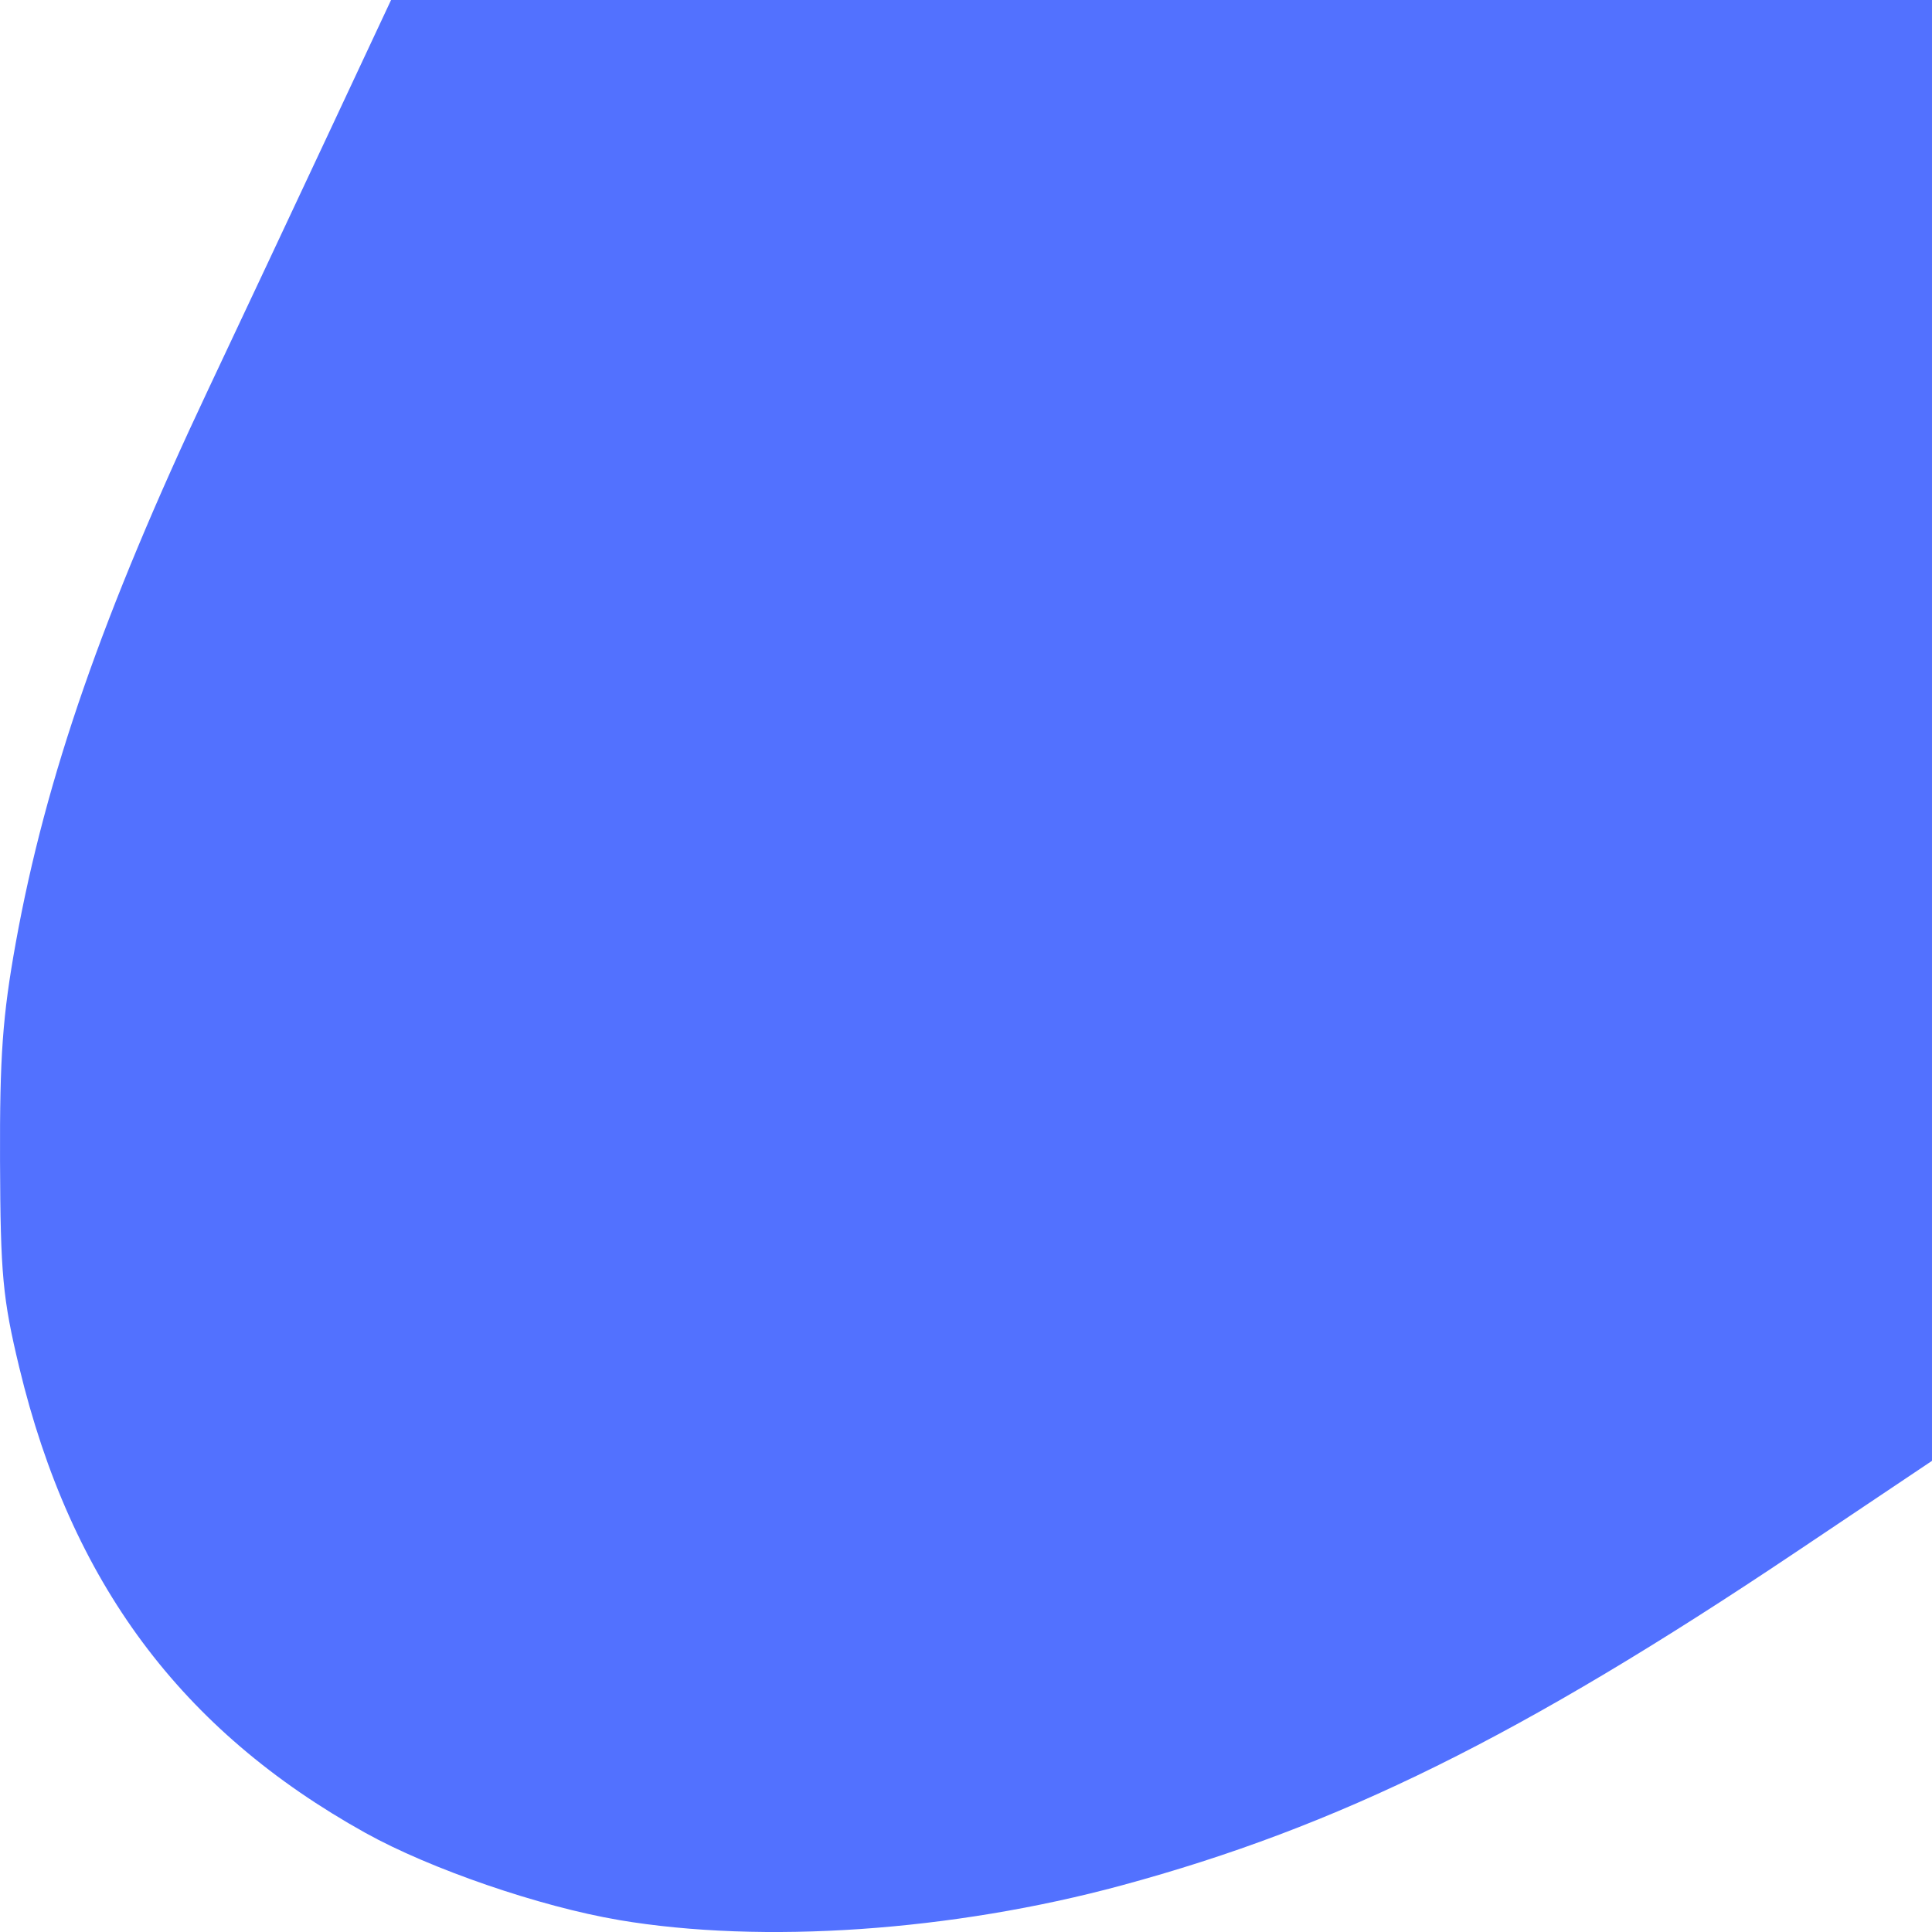 <?xml version="1.0" encoding="UTF-8" standalone="no"?>
<svg
   xmlns:dc="http://purl.org/dc/elements/1.1/"
   xmlns:cc="http://creativecommons.org/ns#"
   xmlns:rdf="http://www.w3.org/1999/02/22-rdf-syntax-ns#"
   xmlns:svg="http://www.w3.org/2000/svg"
   xmlns="http://www.w3.org/2000/svg"
   xmlns:sodipodi="http://sodipodi.sourceforge.net/DTD/sodipodi-0.dtd"
   xmlns:inkscape="http://www.inkscape.org/namespaces/inkscape"
   width="60mm"
   height="60mm"
   viewBox="0 0 60 60"
   version="1.1"
   id="svg8"
   inkscape:version="1.0.1 (3bc2e813f5, 2020-09-07)"
   sodipodi:docname="drawing-2.svg">
  <defs
     id="defs2" />
  <sodipodi:namedview
     id="base"
     pagecolor="#ffffff"
     bordercolor="#666666"
     borderopacity="1.0"
     inkscape:pageopacity="0.0"
     inkscape:pageshadow="2"
     inkscape:zoom="0.35"
     inkscape:cx="400"
     inkscape:cy="560"
     inkscape:document-units="mm"
     inkscape:current-layer="layer1"
     inkscape:document-rotation="0"
     showgrid="false"
     inkscape:window-width="1920"
     inkscape:window-height="974"
     inkscape:window-x="-11"
     inkscape:window-y="-11"
     inkscape:window-maximized="1" />
  <g
     inkscape:label="Layer 1"
     inkscape:groupmode="layer"
     id="layer1">
    <path
       style="fill:#5271FF;stroke-width:1"
       d="M 19.218,59.627 C 16.767,59.213 13.357,58.041 11.346,56.921 5.618,53.734 2.204,49.141 0.597,42.462 0.084,40.328 0.014,39.577 9.7242348e-4,36.052 -0.011,32.807 0.081,31.539 0.49,29.277 1.417,24.146 3.2,19.021 6.464,12.102 7.438,10.037 9.115,6.469 10.19,4.174 L 12.145,0 H 36.072 60 l -7.5e-5,22.684 -8.2e-5,22.684 -4.209,2.822 c -8.566,5.742 -14.223,8.539 -20.963,10.364 -5.254,1.422 -11.146,1.828 -15.61,1.074 z"
       id="path44" />
  </g>
</svg>
